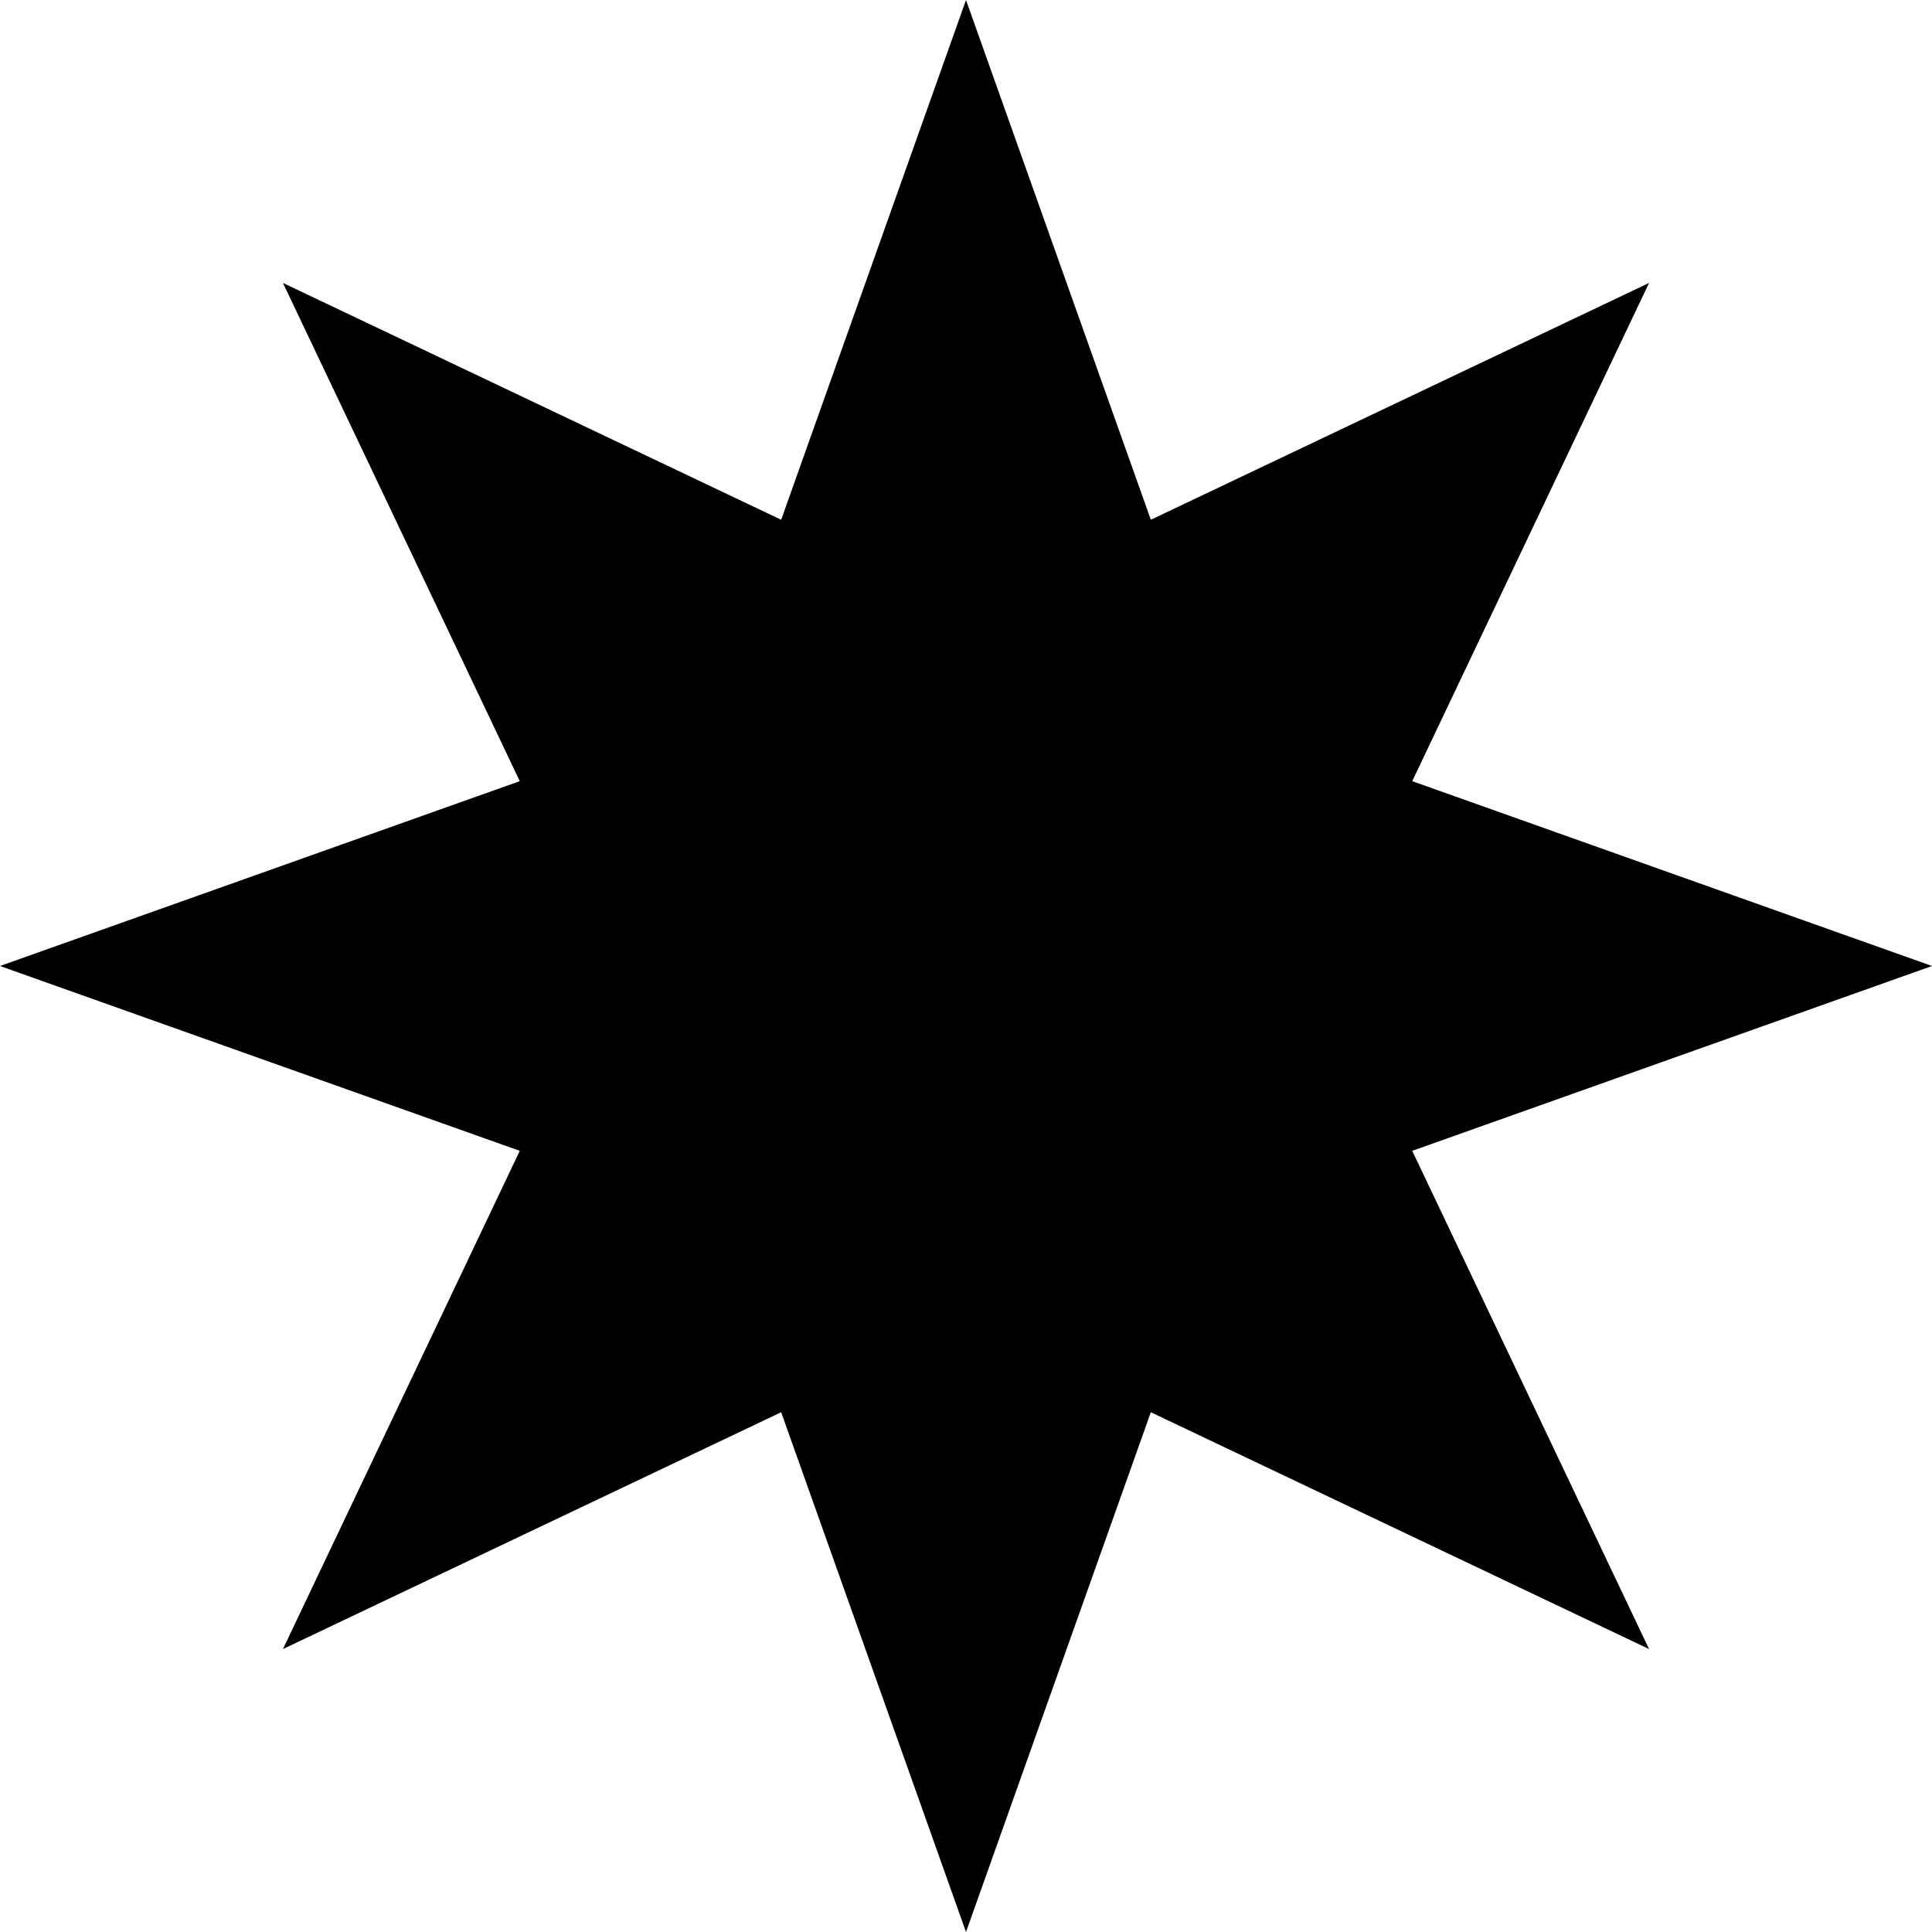 <?xml version="1.0" ?>
<svg width="512" height="512" xmlns="http://www.w3.org/2000/svg" xmlns:svg="http://www.w3.org/2000/svg">
<g>
    <path d="M256,512 207.017,374.257 74.981,437.019 137.743,304.983 0,256 137.743,207.017 74.981,74.981 207.017,137.743 256,0 304.983,137.743 437.019,74.981 374.257,207.017 512,256 374.257,304.983 437.019,437.019 304.983,374.257 "/>
</g>
</svg>